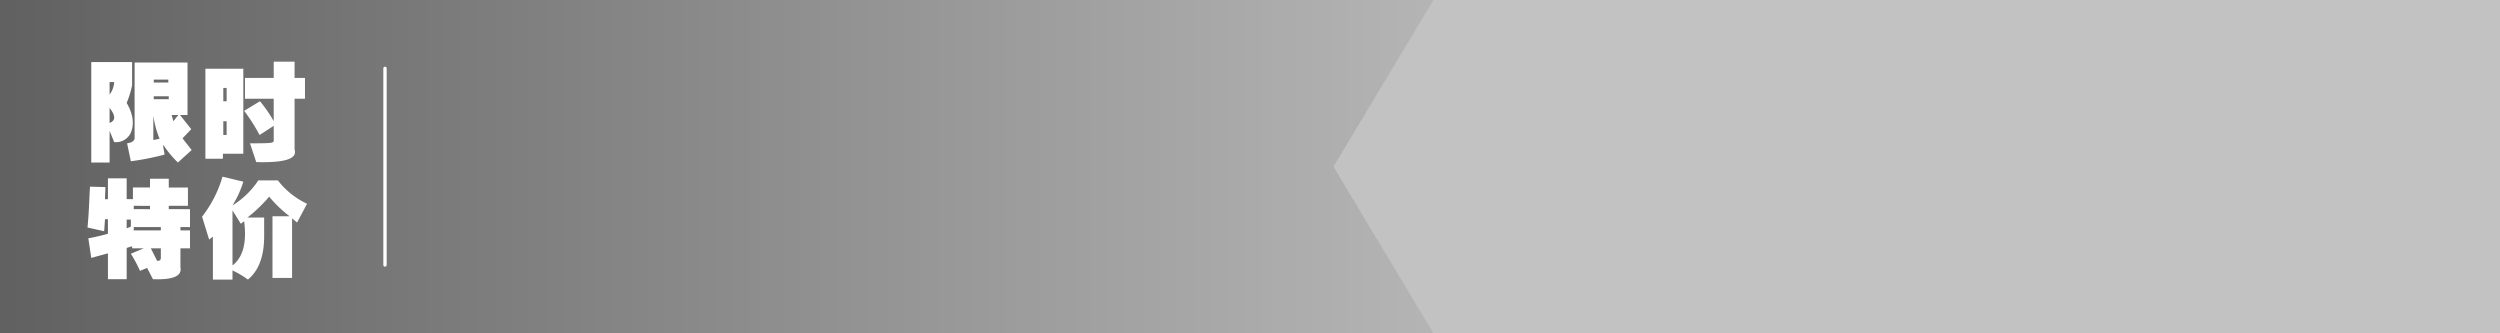<svg xmlns="http://www.w3.org/2000/svg" xmlns:xlink="http://www.w3.org/1999/xlink" width="750" height="100" viewBox="0 0 750 100">
  <rect x="0" y="0" width="750" height="100" fill="#333333" stroke="none"/>
  <defs>
    <linearGradient id="linear-gradient" x1="1.071" y1="0.5" x2="0" y2="0.5" gradientUnits="objectBoundingBox">
      <stop offset="0" stop-color="#c2c2c2"/>
      <stop offset="1" stop-color="#606060"/>
    </linearGradient>
  </defs>
  <g id="组_3447" data-name="组 3447" transform="translate(1263 -8594)">
    <g id="组_3444" data-name="组 3444">
      <path id="路径_796" data-name="路径 796" d="M0,0H463V100H0Z" transform="translate(-1263 8594)" fill="url(#linear-gradient)"/>
      <path id="路径_793" data-name="路径 793" d="M-19.37-26.375v7A29.47,29.47,0,0,1-21-14.125q2.625,4.5,1.5,8.25a4.865,4.865,0,0,1-5.25,3.5L-26.12-5.75v9.5h-5.5V-26.375Zm.75.125H-2.745V-10.5H-5L-1.62-6.25-4.245-3.5Q-3.37-2.375-1.5,0L-5.62,3.75A31.024,31.024,0,0,1-9.745-1.125L-10.12-1.5l.5,2.875a79.421,79.421,0,0,1-10.125,2L-20.87-2q2.5-.375,2.25-2ZM-8.5-21.125H-12.87v.875H-8.5Zm-16.25.75H-26.12v3.75A6.946,6.946,0,0,0-24.745-20.375Zm11.875,4.25v.875h4.5v-.875Zm-13.25,3.5v4.5Q-23.37-9.125-26.12-12.625ZM-5.5-10.5h-2L-7-8.625Zm-7.5.125V-3l1.875-.375A27.356,27.356,0,0,1-13-10.375Zm21.99-8.25h-1v4h1Zm-1,10V-4.5h1V-8.625Zm6,9.75H7.87v1.5H2.62v-27H13.995Zm9.125-9.75v-6.75H14.495v-6.25H23.12V-26.5h6.25v4.875h3.125v6.25H29.37V-.125Q30.745,4,17.87,3.625L15.995-2q5,0,6-.125,1.25-.125,1.125-.75V-7.25L18.87-4.5a52.5,52.5,0,0,0-4.625-7.25l4.75-2.875A39.57,39.57,0,0,1,23.12-8.625ZM-26.62,8.5H-21v6.25h1.875v-3.5H-14V8.625H-8.37V11.25h5.75v5.5H-8.37v1H-2v5.375H-4.87v1H-2V29.5H-4.87v5.75q.75,3.875-8.25,3.5l-1.75-3.375L-17,36.25a38.891,38.891,0,0,0-2.75-5.125L-15.87,29.5h-3.5v-.625l-1.625.5V38.75H-26.62V31q-1.375.375-5,1.375L-32.5,26.5q3.25-.625,5.875-1.375V20.75H-27.5l-.25,3.625-5-1.125q.375-3.625.625-10.125L-32,11l4.625.125L-27.5,14.75h.875Zm7.75,8.25v1H-14v-1Zm-.875,4.125H-21V23.5l1.25-.5Zm.875,2.25v1h8.125v-1Zm8.125,6.375h-3l1.875,3.75q1.25.125,1.125-1.25ZM7.745,8l6.25,1.5a29.9,29.9,0,0,1-3.25,7.125,25.3,25.3,0,0,0,7.75-7.5H24.37a23.557,23.557,0,0,0,8.75,7l-3,5.625-1.5-1.25V38.375H22.745v-18.5H27.87A38.828,38.828,0,0,1,21.745,14a44.216,44.216,0,0,1-6.5,6.25h5v5.625q0,9-4.875,13a26.617,26.617,0,0,0-4.625-2.75v2.75H4.87V26l-1.125.875L1.62,20A35.342,35.342,0,0,0,7.745,8Zm6.5,13.375-1,.75-2.5-4v16.5Q15.495,31,14.245,21.375Z" transform="translate(-1204 8639)" fill="#fff"/>
      <line id="直线_251" data-name="直线 251" y2="59" transform="translate(-1147.5 8614.5)" fill="none" stroke="#fff" stroke-linecap="round" stroke-width="1"/>
    </g>
    <path id="路径_797" data-name="路径 797" d="M25.042,0H345V100H25.042l-30-50Z" transform="translate(-858 8594)" fill="#c2c2c2"/>
  </g>
</svg>
